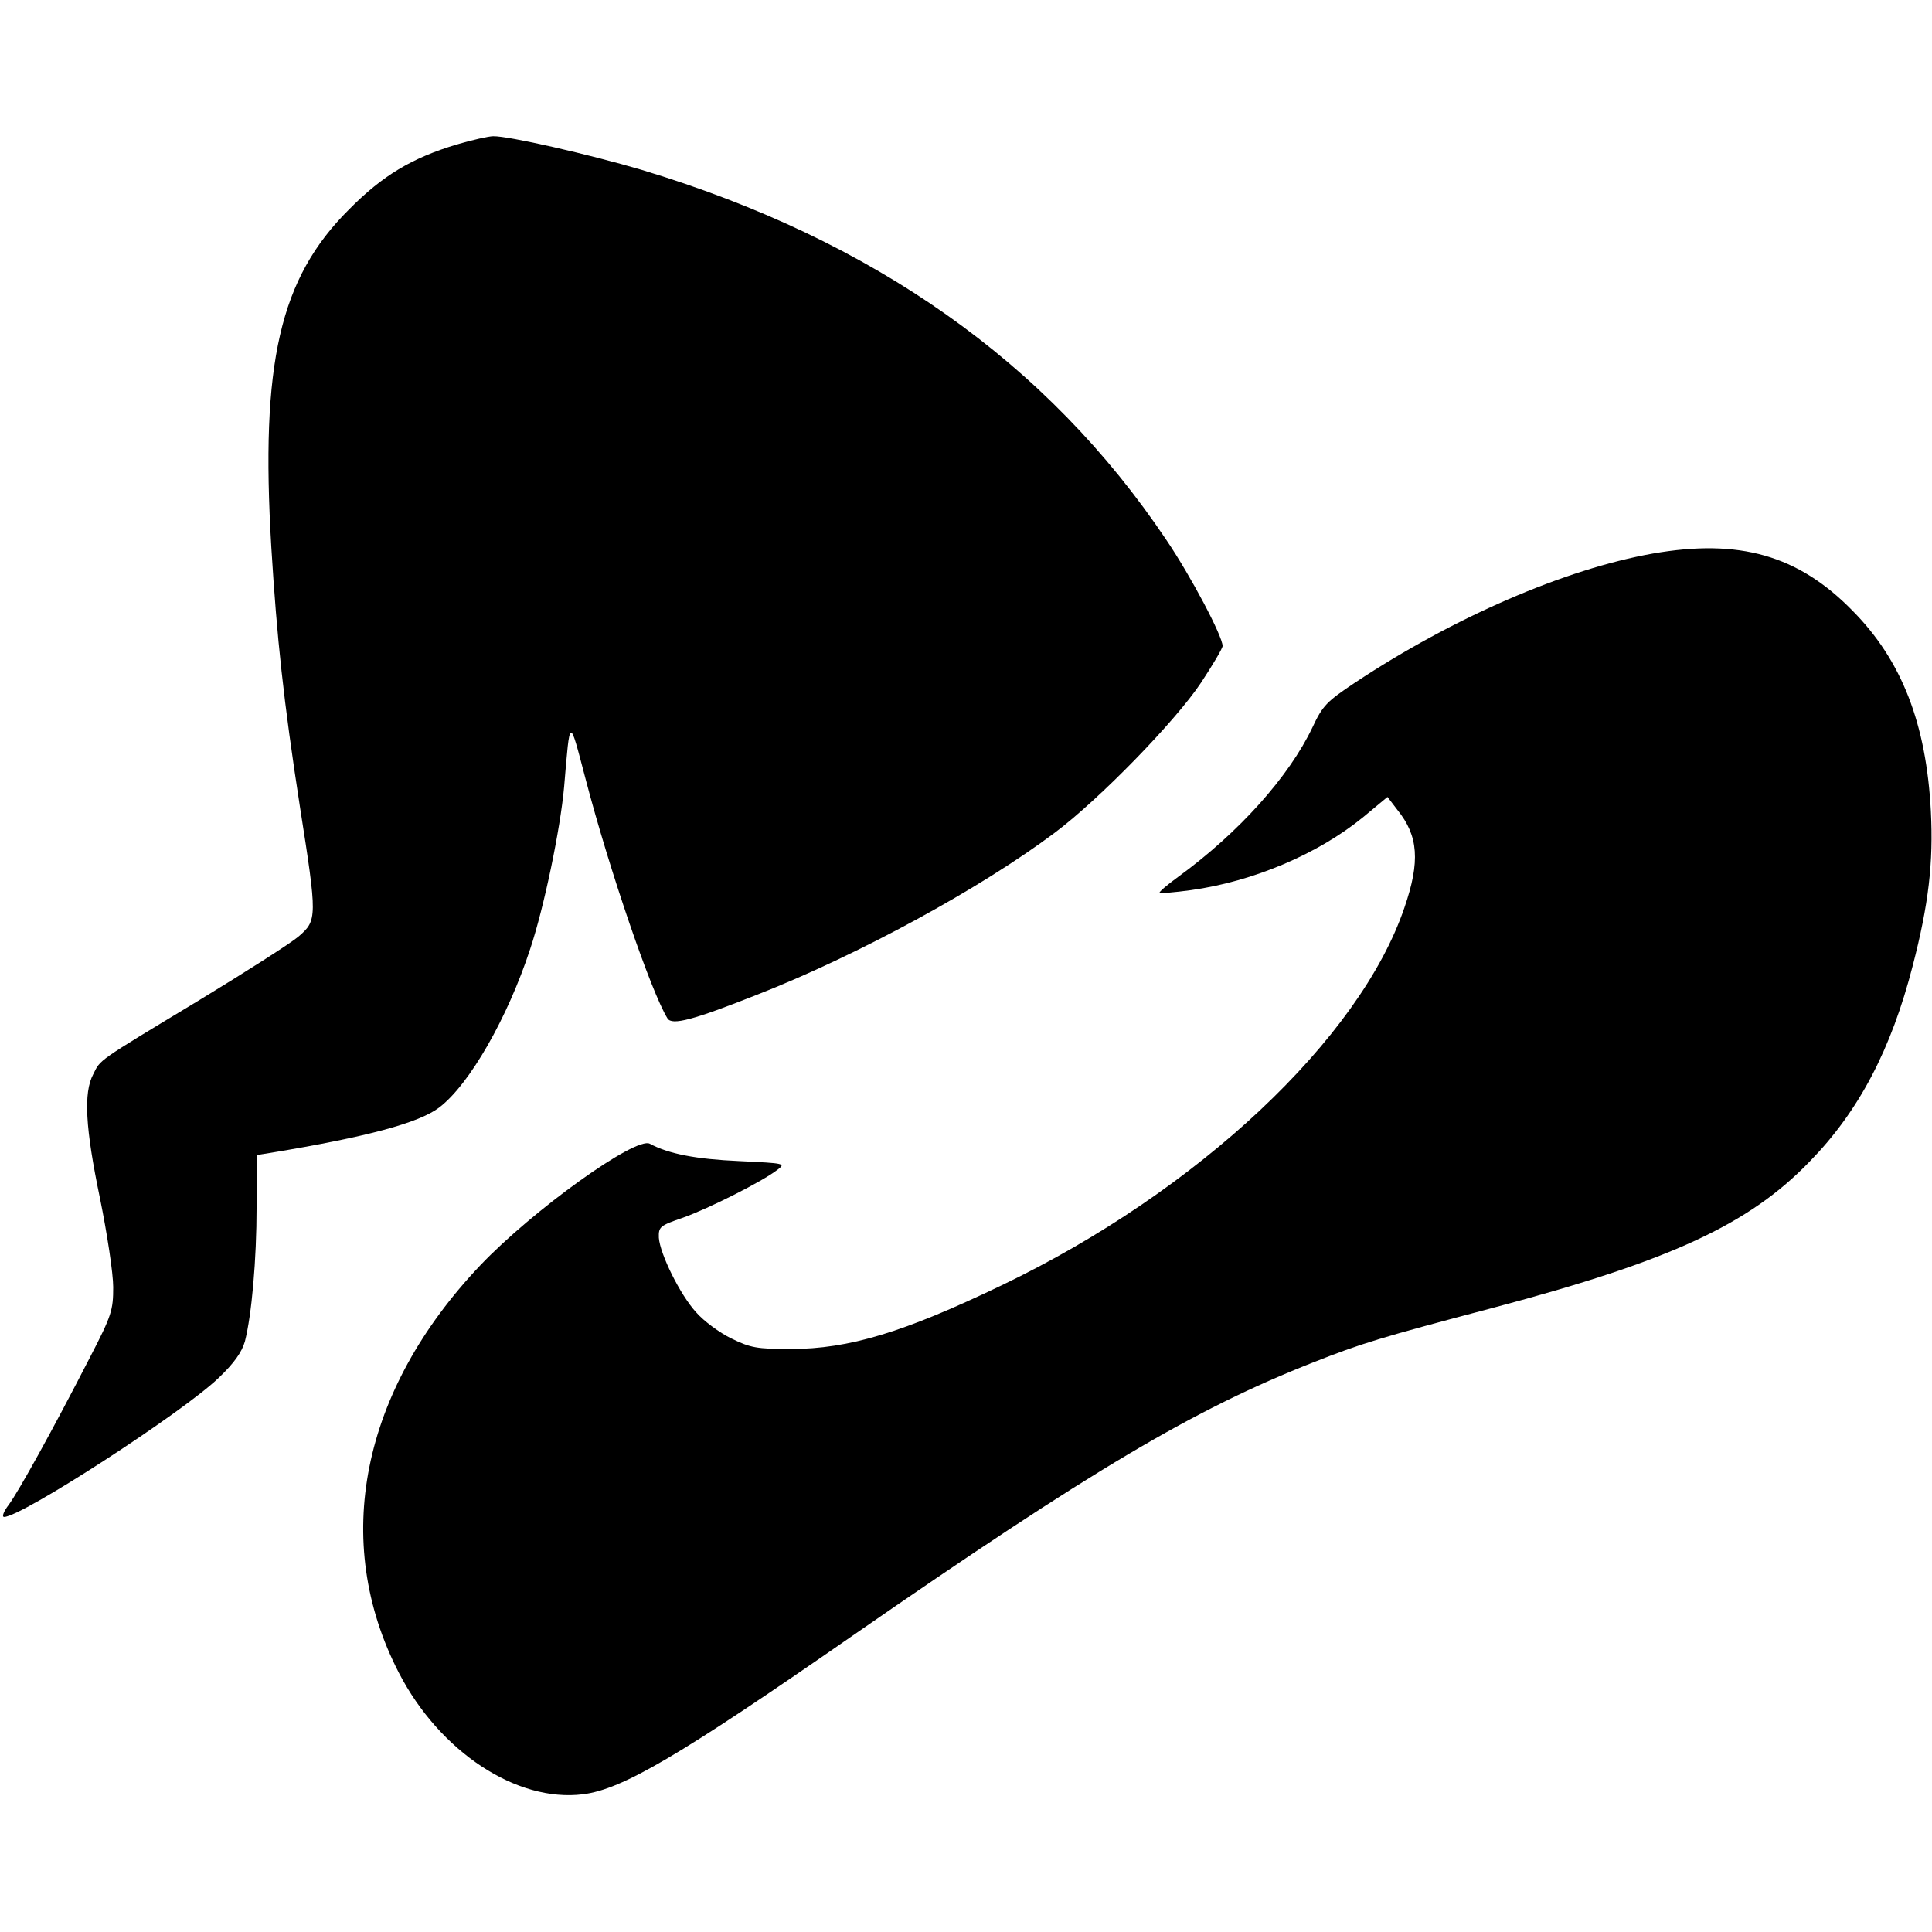 <?xml version="1.0" standalone="no"?>
<!DOCTYPE svg PUBLIC "-//W3C//DTD SVG 20010904//EN"
 "http://www.w3.org/TR/2001/REC-SVG-20010904/DTD/svg10.dtd">
<svg version="1.0" xmlns="http://www.w3.org/2000/svg"
 width="512pt" height="512pt" viewBox="0 0 512 512"
 preserveAspectRatio="xMidYMid meet">

<g transform="translate(0,512) scale(0.1,-0.1)"
fill="#000000" stroke="none">
<path d="M1210 4737 c-119 -36 -196 -82 -285 -172 -184 -183 -235 -407 -206
-895 15 -243 32 -404 76 -689 46 -293 46 -300 -4 -343 -21 -18 -142 -95 -267
-171 -270 -163 -257 -154 -277 -194 -26 -49 -21 -142 18 -329 19 -93 35 -199
35 -235 0 -61 -4 -75 -61 -185 -99 -193 -190 -357 -216 -392 -13 -17 -19 -32
-12 -32 46 0 472 276 568 368 42 40 62 69 70 97 18 70 31 216 31 357 l0 137
38 6 c254 42 392 79 446 120 80 61 181 237 241 420 37 111 80 318 90 430 16
189 13 187 57 20 63 -241 174 -565 217 -634 12 -19 68 -4 235 62 271 106 595
283 791 430 119 89 321 297 388 398 31 47 57 91 57 97 0 26 -84 185 -149 281
-315 470 -777 796 -1391 981 -139 41 -353 90 -393 89 -12 0 -56 -10 -97 -22z"/>
<path d="M4380 3653 c-232 -41 -528 -169 -789 -342 -75 -50 -86 -61 -113 -119
-62 -130 -194 -278 -356 -396 -29 -21 -51 -40 -49 -42 2 -2 39 1 83 7 166 23
337 96 456 193 l65 54 26 -34 c56 -69 61 -137 19 -259 -118 -348 -548 -752
-1067 -1001 -260 -125 -405 -169 -560 -169 -89 0 -106 3 -157 28 -31 15 -73
46 -93 69 -43 47 -96 155 -99 198 -1 29 3 32 64 53 70 25 210 96 249 126 24
18 23 18 -100 24 -114 5 -187 19 -237 46 -37 20 -310 -176 -449 -322 -316
-333 -396 -731 -216 -1080 108 -209 312 -344 488 -322 104 13 253 100 714 420
635 440 905 600 1220 724 129 51 178 66 481 146 467 124 675 220 836 387 130
133 216 297 273 519 42 162 55 273 48 409 -12 232 -77 400 -208 532 -144 147
-300 191 -529 151z"/>
</g>
</svg>
